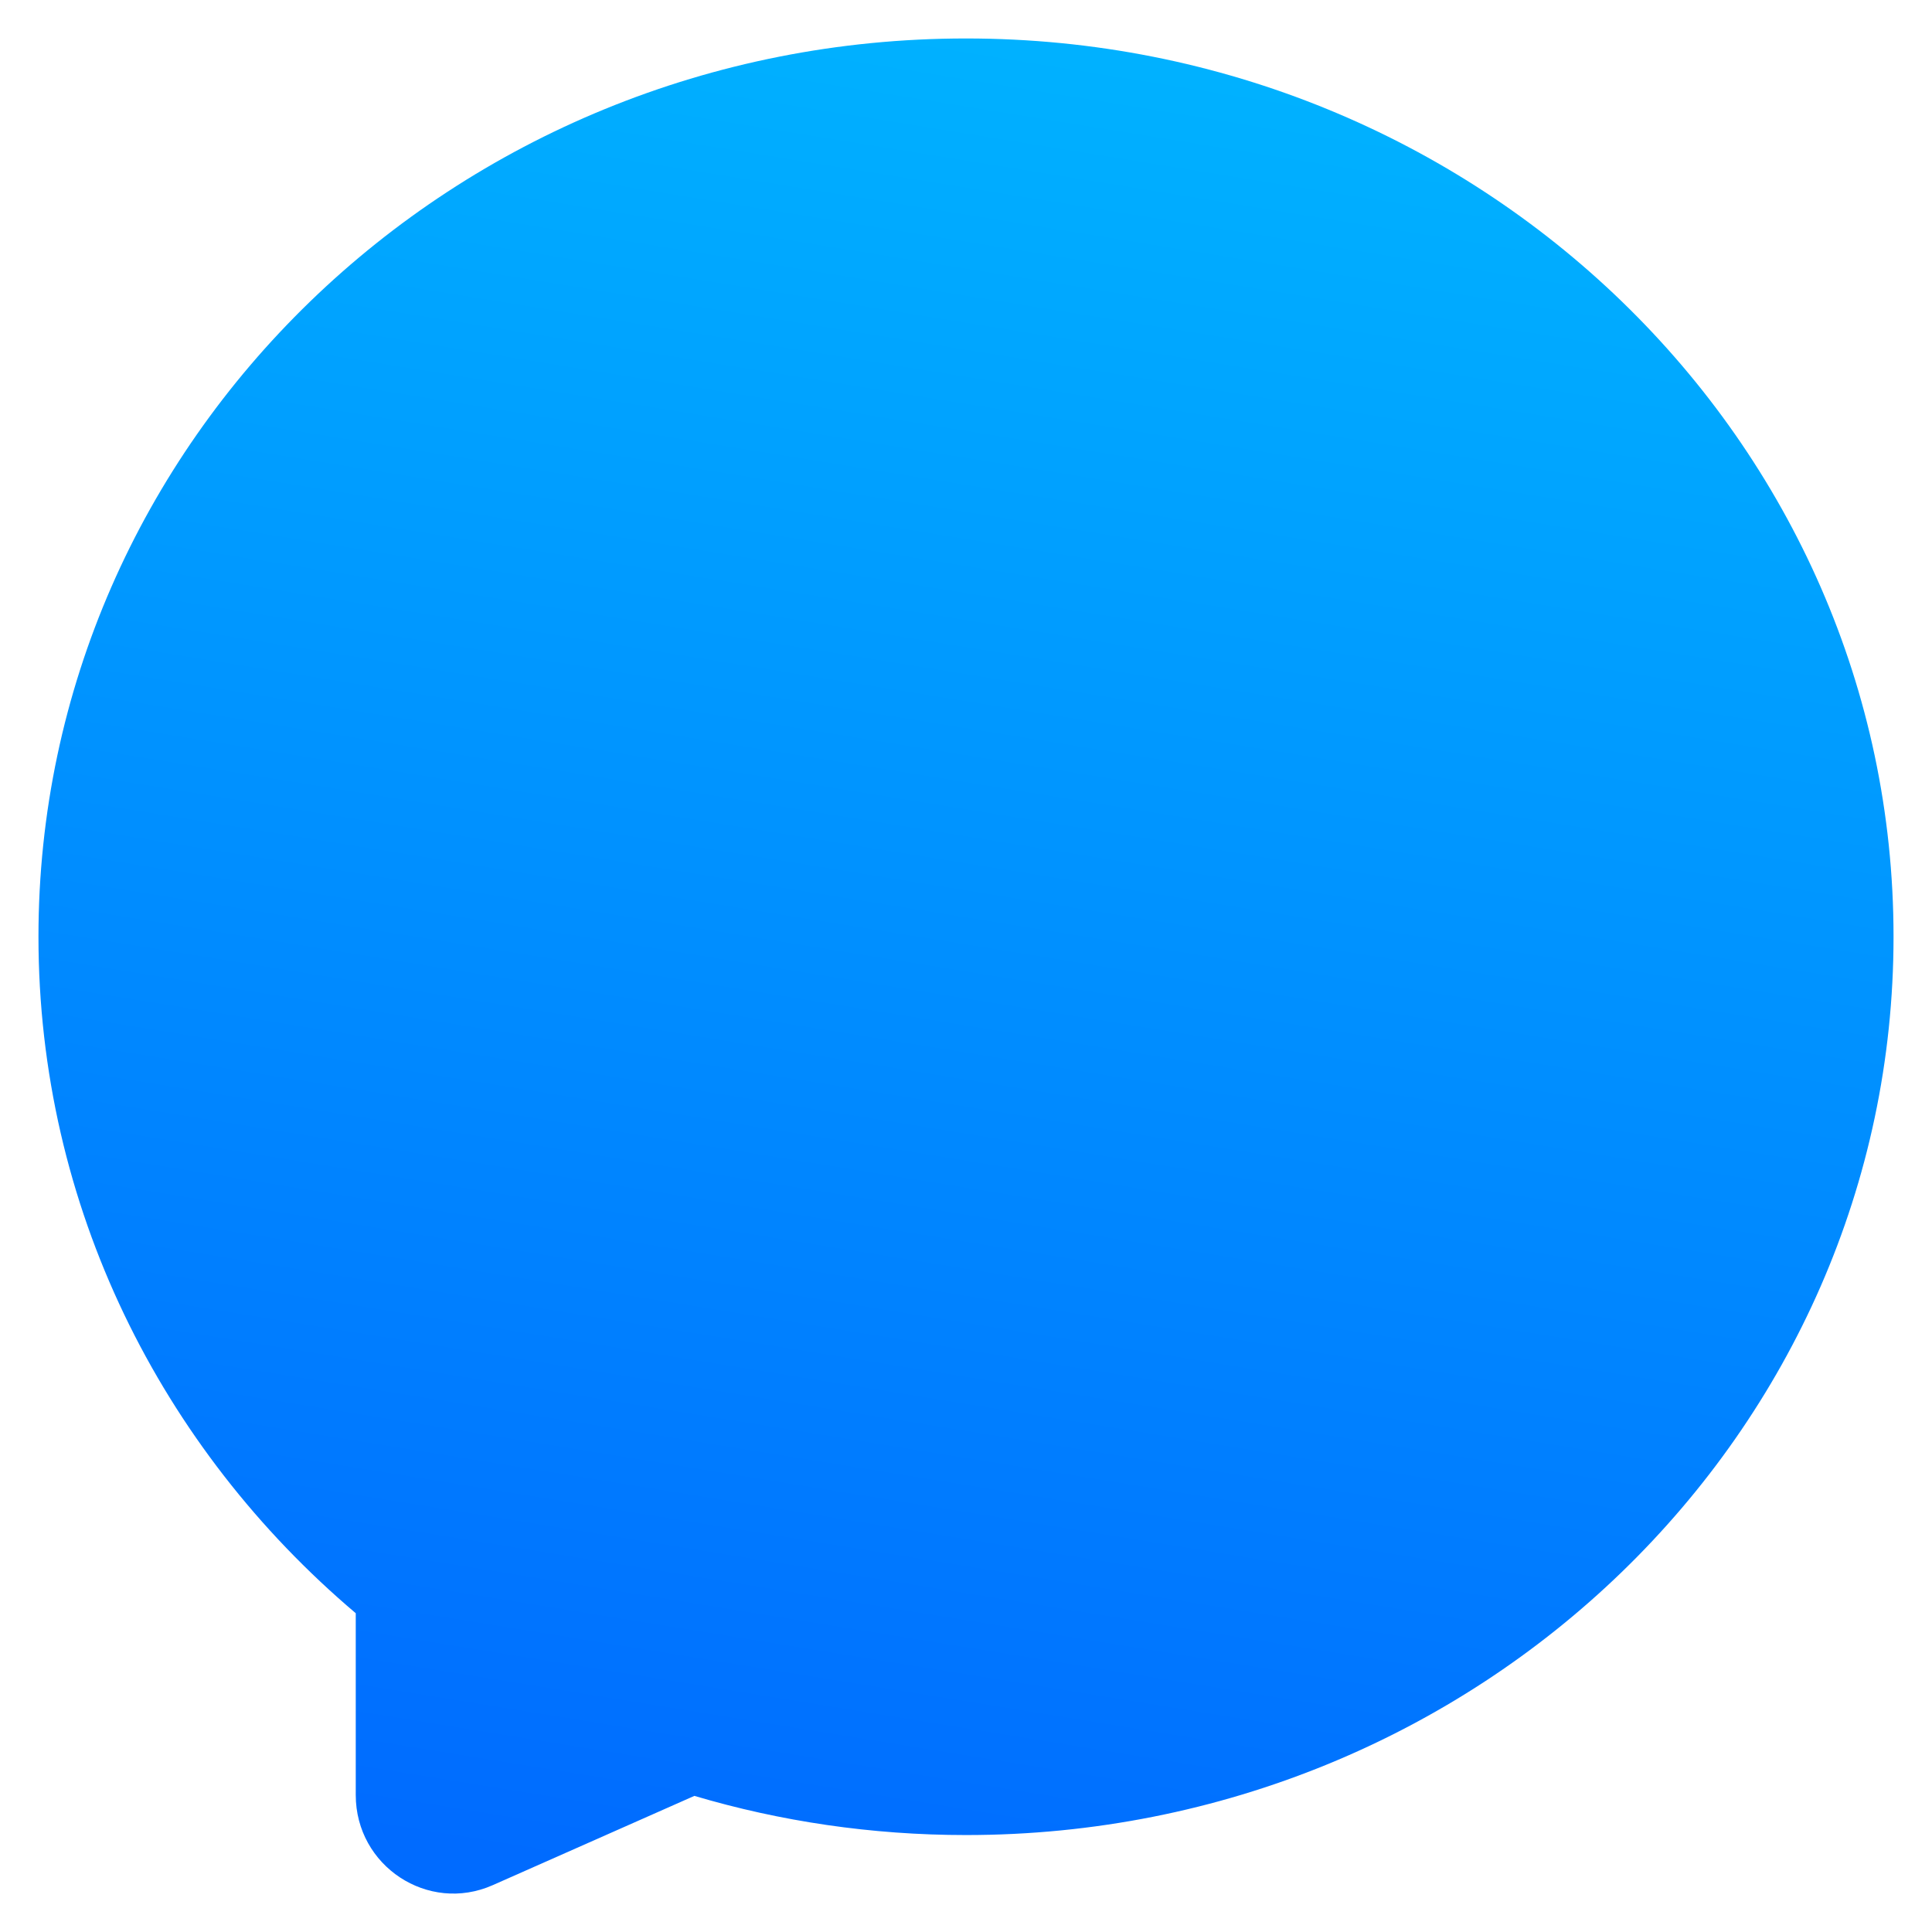 <svg width="22" height="22" viewBox="0 0 22 22" fill="none" xmlns="http://www.w3.org/2000/svg">
<path fill-rule="evenodd" clip-rule="evenodd" d="M11 20.896C16.834 20.896 21.562 16.316 21.562 10.666C21.562 5.017 16.834 0.438 11 0.438C5.166 0.438 0.438 5.017 0.438 10.666C0.438 13.739 1.836 16.495 4.051 18.37V20.44C4.051 21.249 4.875 21.792 5.61 21.467L7.907 20.45C8.885 20.74 9.924 20.896 11 20.896Z" fill="url(#paint0_linear_307_44)"/>
<defs>
<linearGradient id="paint0_linear_307_44" x1="11" y1="0.438" x2="7.611" y2="21.447" gradientUnits="userSpaceOnUse">
<stop stop-color="#00B1FF"/>
<stop offset="1" stop-color="#006BFF"/>
</linearGradient>
</defs>
</svg>
